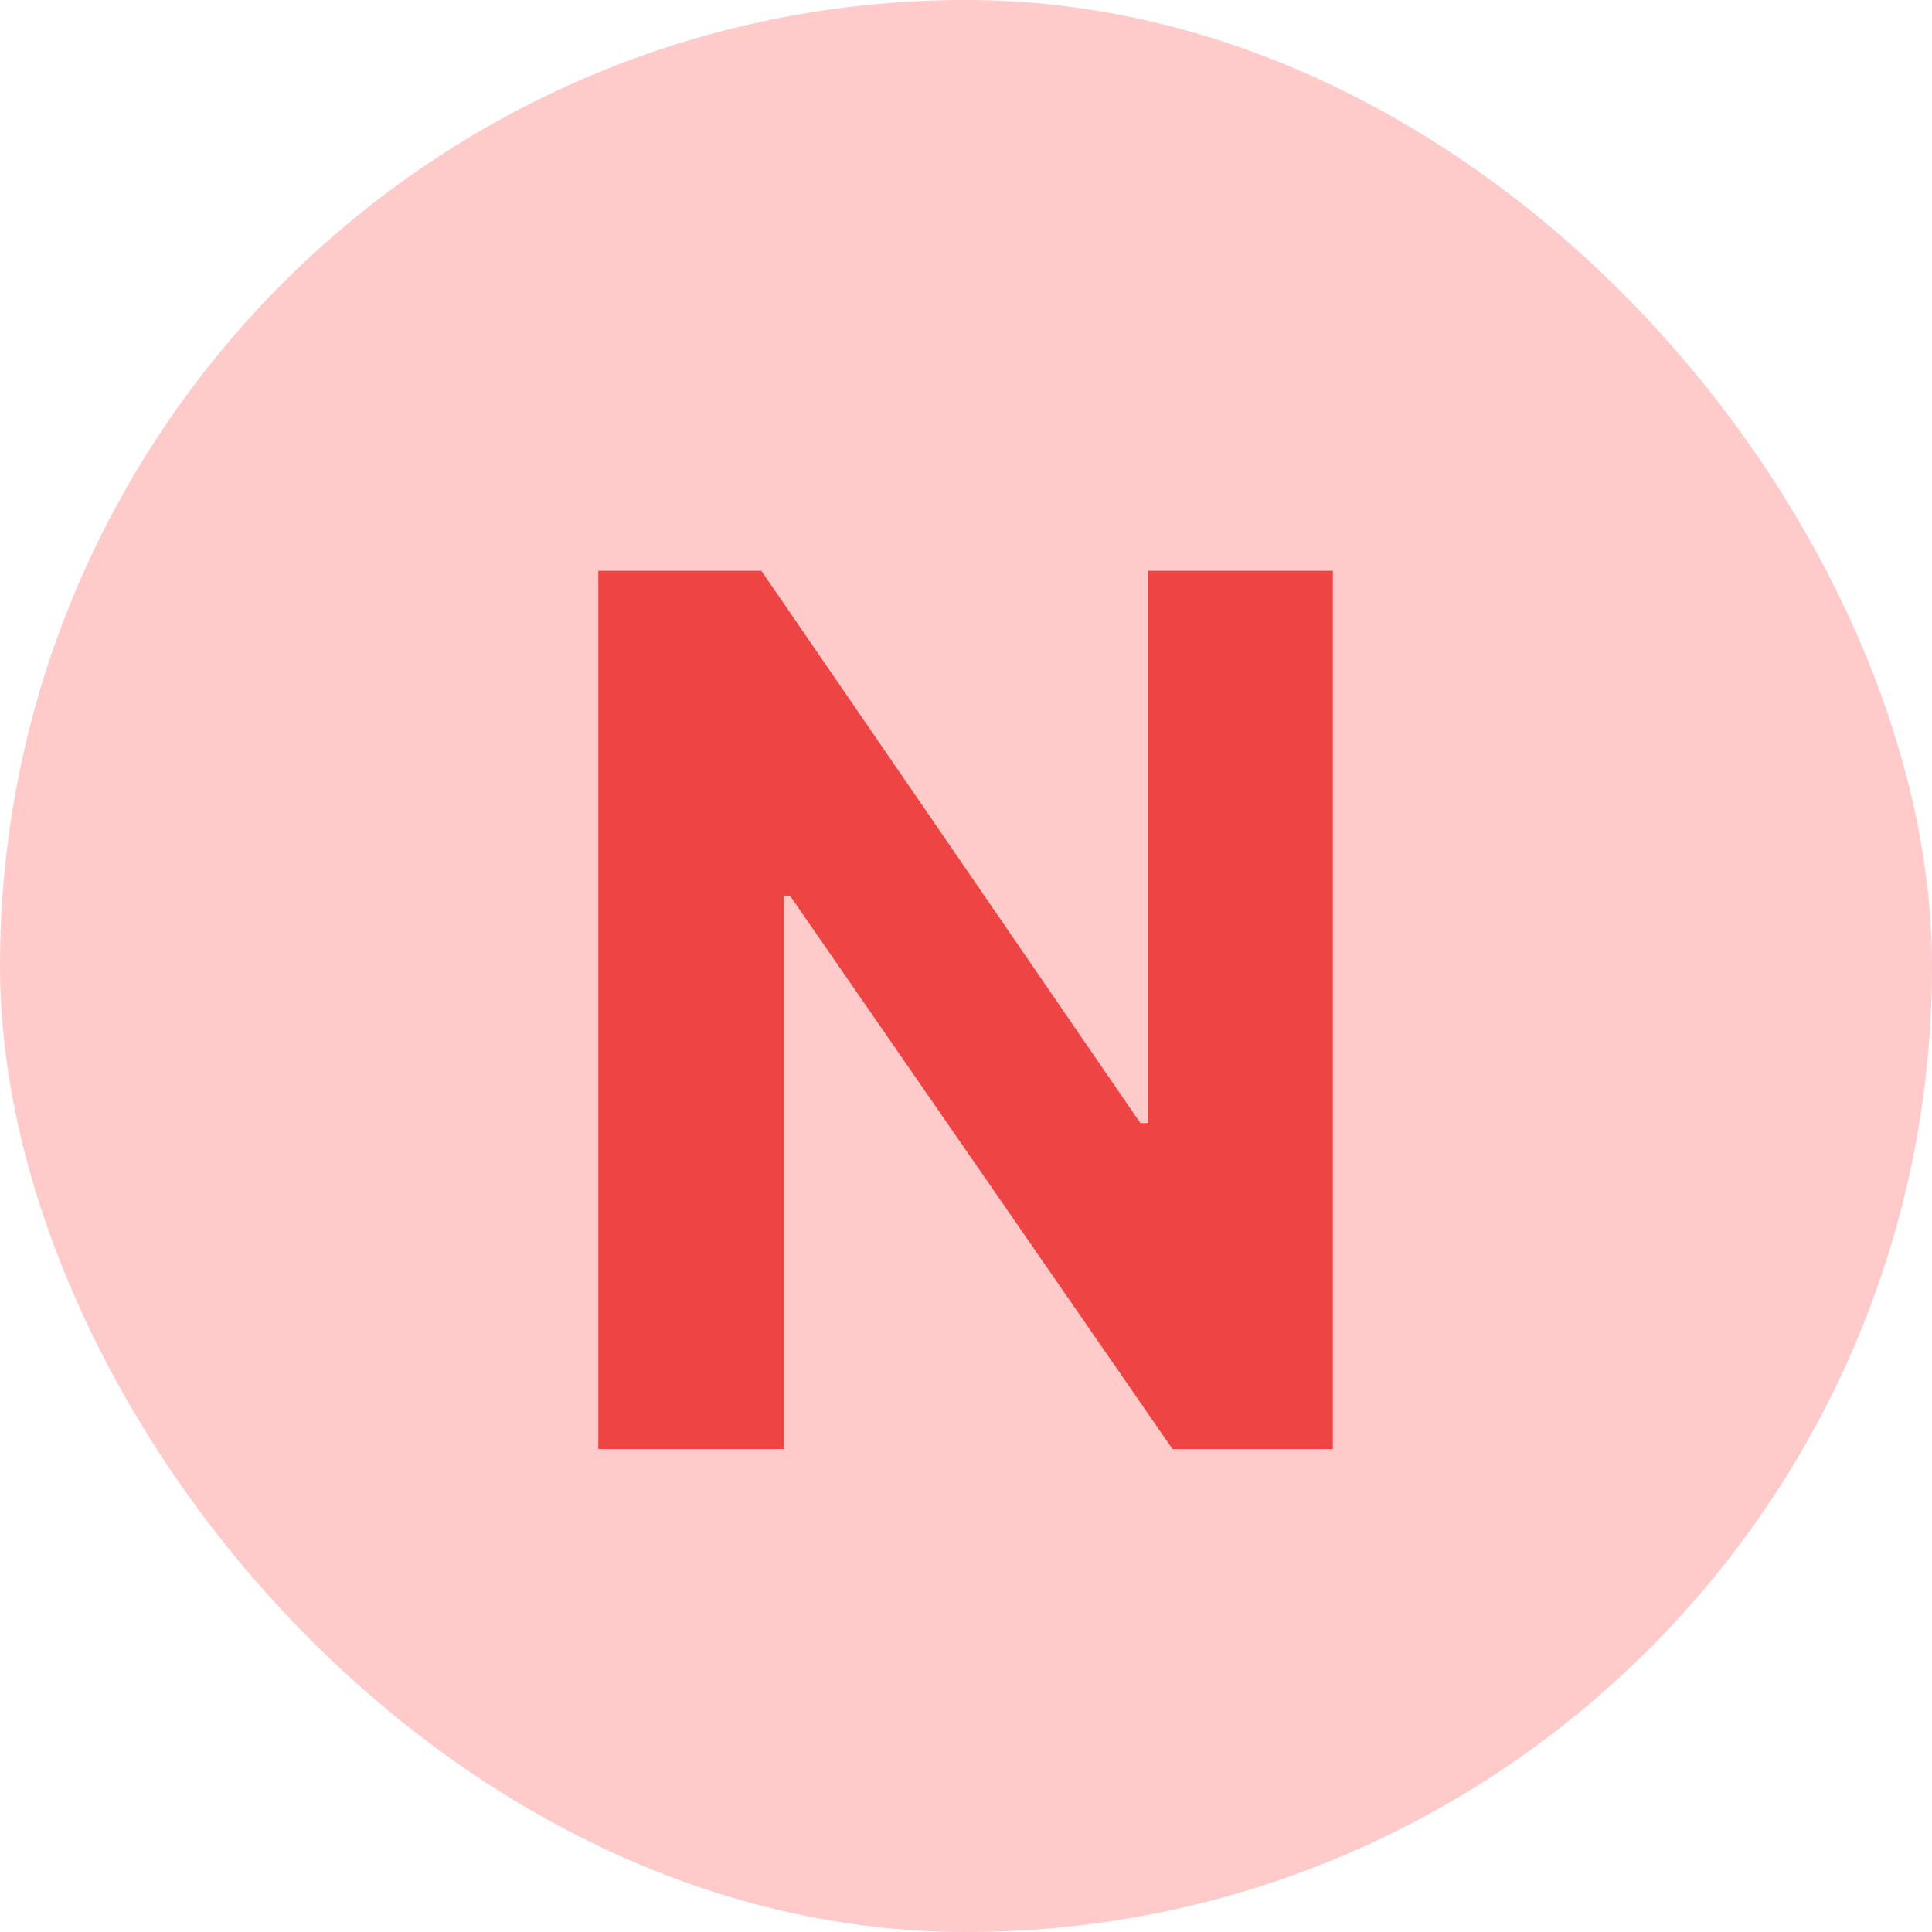 <svg width="16" height="16" viewBox="0 0 16 16" fill="none" xmlns="http://www.w3.org/2000/svg">
<rect width="16" height="16" rx="8" fill="#FECACA"/>
<path d="M11.038 4.727V12H9.71L6.546 7.423H6.493V12H4.955V4.727H6.305L9.444 9.301H9.508V4.727H11.038Z" fill="#EF4444"/>
</svg>
